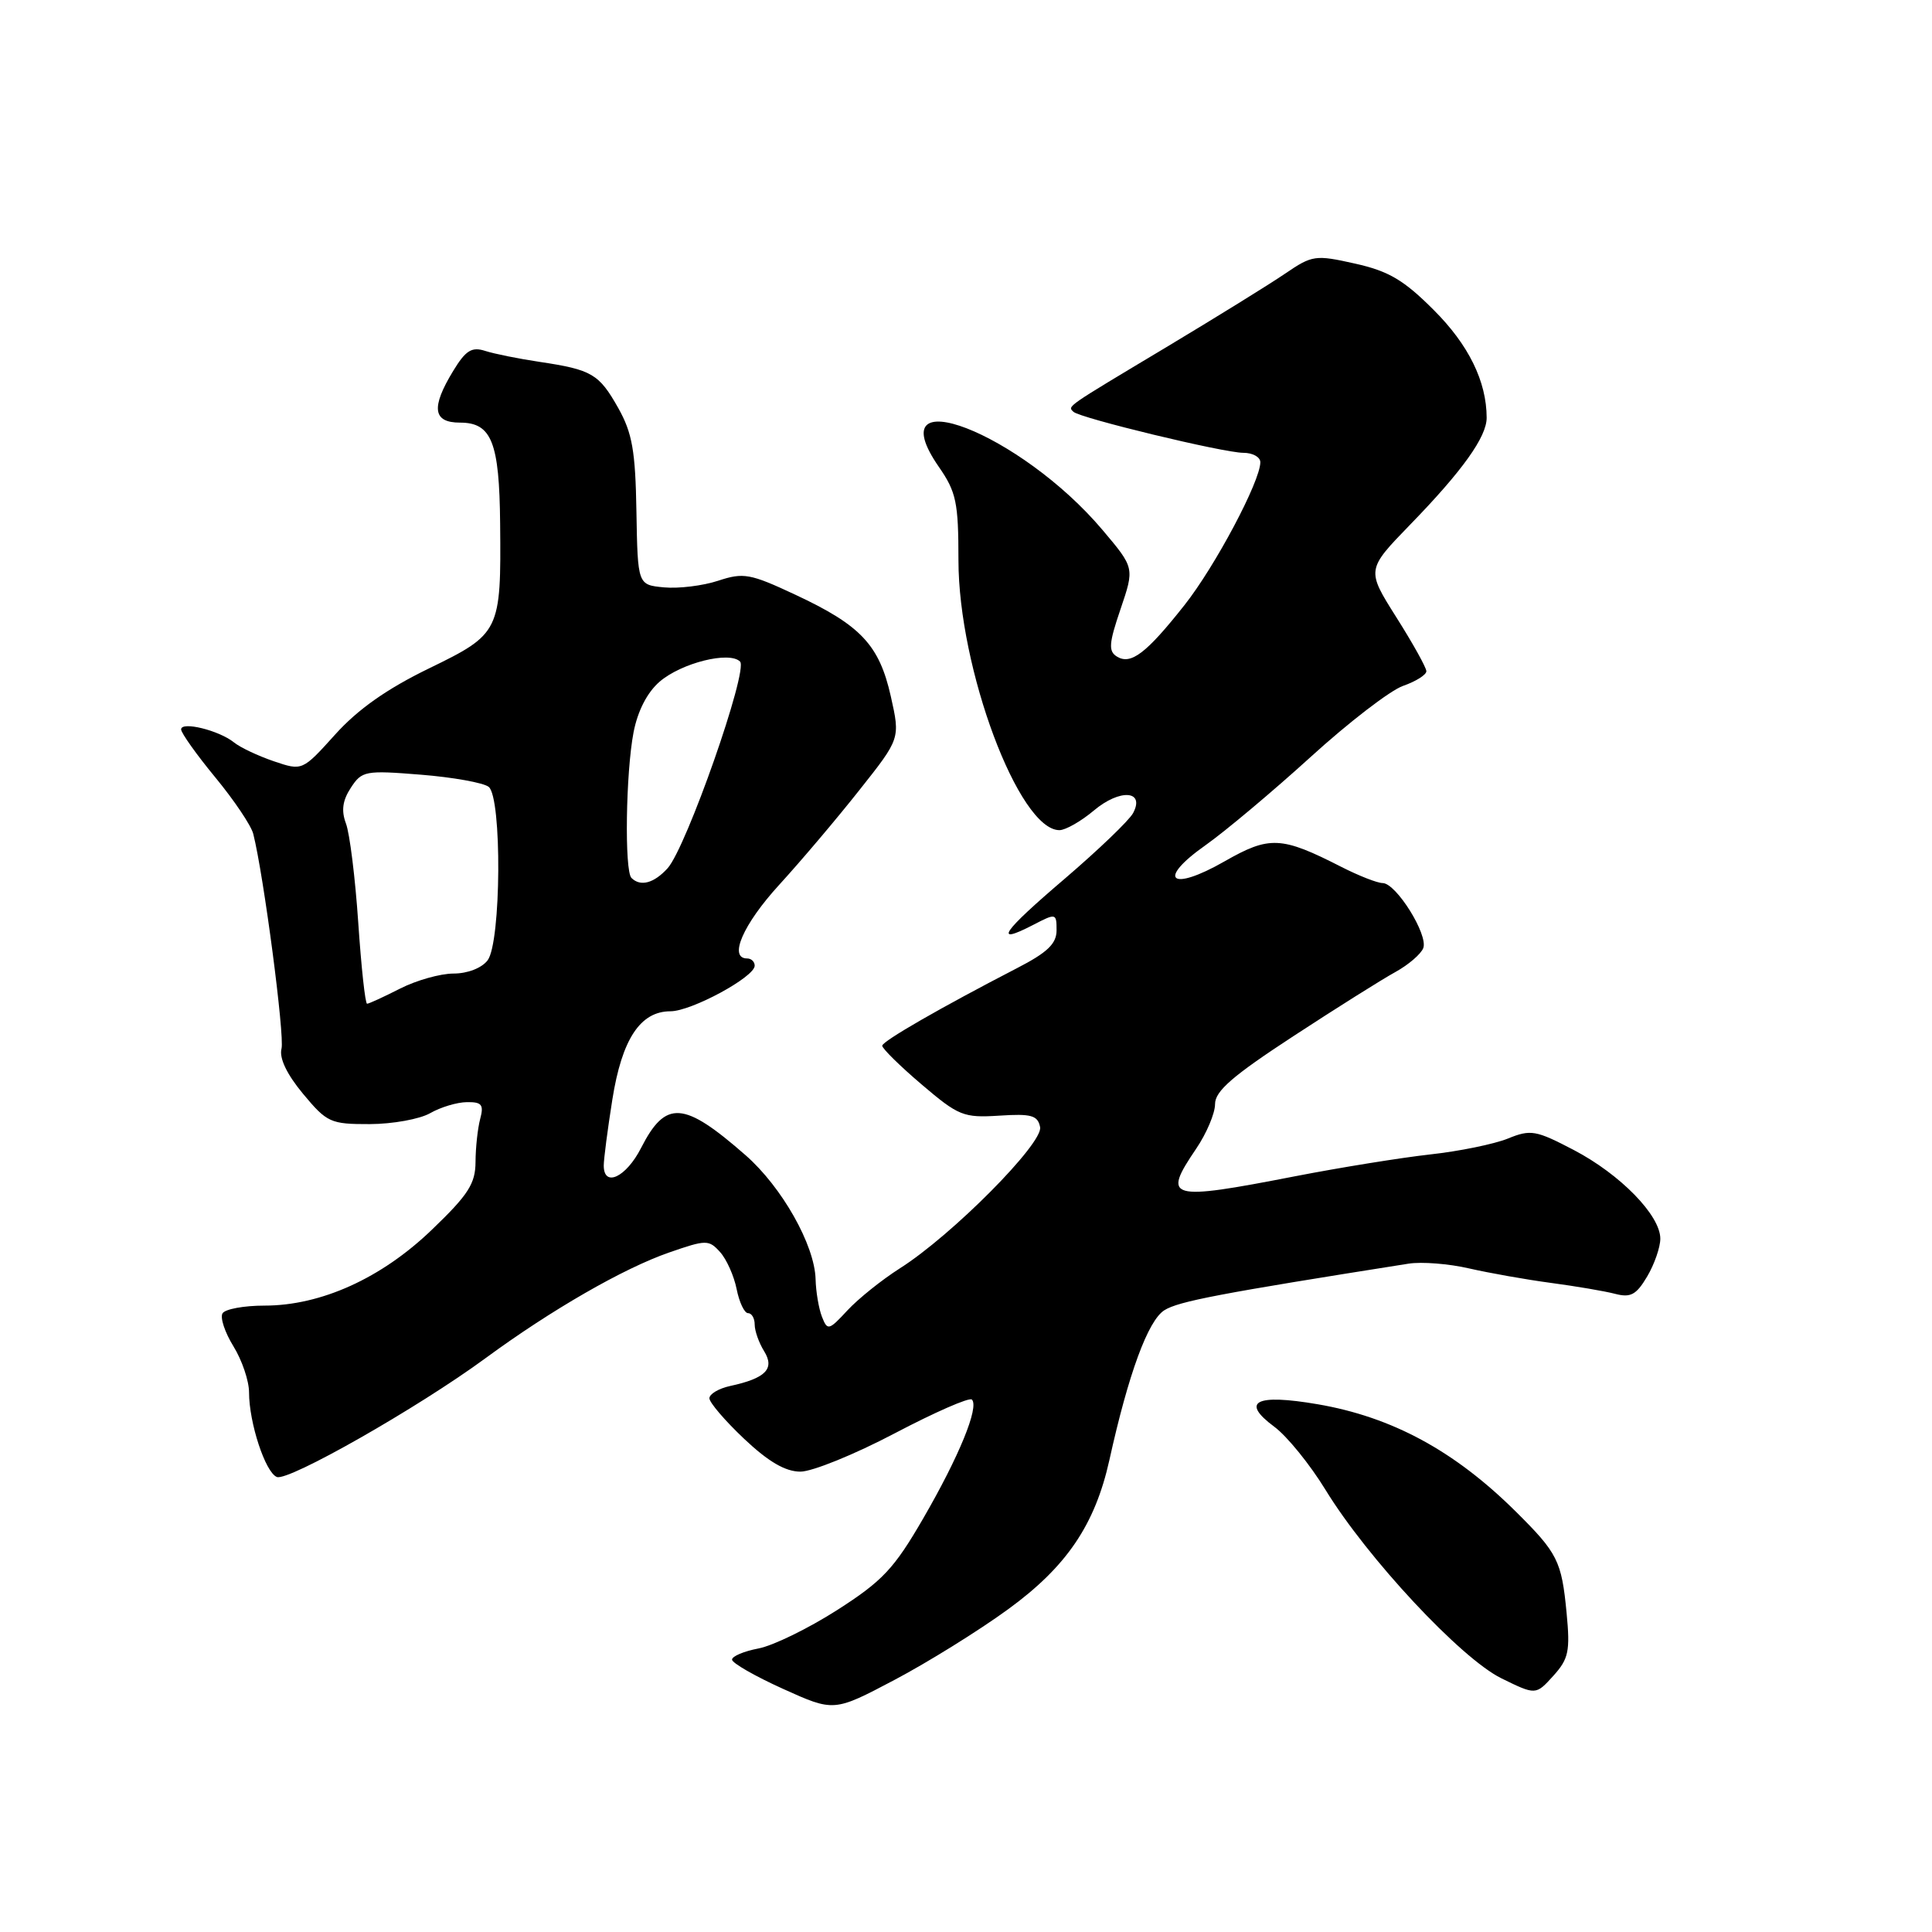 <?xml version="1.0" encoding="UTF-8" standalone="no"?>
<!DOCTYPE svg PUBLIC "-//W3C//DTD SVG 1.1//EN" "http://www.w3.org/Graphics/SVG/1.1/DTD/svg11.dtd" >
<svg xmlns="http://www.w3.org/2000/svg" xmlns:xlink="http://www.w3.org/1999/xlink" version="1.1" viewBox="0 0 256 256">
 <g >
 <path fill="currentColor"
d=" M 133.56 213.25 C 141.32 207.61 145.09 202.05 147.00 193.46 C 149.53 182.01 152.12 174.97 154.29 173.61 C 156.17 172.43 161.63 171.39 186.65 167.44 C 188.38 167.17 191.98 167.45 194.65 168.07 C 197.32 168.68 202.20 169.55 205.50 169.99 C 208.80 170.43 212.63 171.08 214.01 171.44 C 216.07 171.98 216.82 171.57 218.26 169.14 C 219.22 167.52 220.00 165.26 220.00 164.13 C 220.00 161.04 214.71 155.62 208.55 152.39 C 203.50 149.75 202.83 149.63 199.79 150.87 C 197.98 151.60 193.35 152.55 189.50 152.97 C 185.65 153.40 177.58 154.70 171.56 155.87 C 154.80 159.13 153.96 158.90 158.50 152.21 C 159.87 150.19 161.00 147.53 161.00 146.30 C 161.00 144.57 163.34 142.55 171.39 137.29 C 177.11 133.55 183.19 129.73 184.91 128.79 C 186.63 127.84 188.28 126.42 188.59 125.63 C 189.27 123.87 185.00 117.03 183.21 117.01 C 182.50 117.01 180.04 116.04 177.74 114.87 C 169.77 110.80 168.22 110.73 162.25 114.14 C 155.10 118.23 153.19 116.61 159.73 112.00 C 162.35 110.15 168.63 104.88 173.67 100.30 C 178.71 95.71 184.23 91.47 185.92 90.88 C 187.61 90.29 189.00 89.42 189.00 88.94 C 189.00 88.47 187.21 85.25 185.02 81.79 C 181.05 75.50 181.05 75.50 186.87 69.50 C 193.78 62.39 197.00 57.88 196.99 55.35 C 196.98 50.54 194.60 45.69 189.98 41.08 C 186.01 37.10 184.00 35.92 179.56 34.93 C 174.29 33.75 173.89 33.80 170.28 36.26 C 168.20 37.68 161.10 42.07 154.50 46.03 C 141.04 54.09 141.46 53.80 142.23 54.56 C 143.06 55.39 162.14 60.00 164.75 60.00 C 165.99 60.00 167.00 60.56 167.00 61.25 C 167.00 63.77 161.02 75.03 156.95 80.18 C 151.89 86.58 149.84 88.14 148.00 87.00 C 146.85 86.29 146.93 85.25 148.48 80.70 C 150.33 75.25 150.33 75.25 146.13 70.27 C 135.23 57.34 116.16 49.96 124.40 61.86 C 126.71 65.19 127.00 66.58 127.00 74.22 C 127.00 88.61 135.00 110.00 140.38 110.00 C 141.18 110.00 143.24 108.83 144.94 107.40 C 148.38 104.50 151.75 104.72 150.14 107.74 C 149.62 108.71 145.55 112.61 141.10 116.42 C 132.75 123.54 131.53 125.33 136.91 122.55 C 139.93 120.98 140.00 121.00 140.00 123.27 C 140.00 125.05 138.79 126.21 134.75 128.29 C 124.73 133.47 116.96 137.93 116.90 138.56 C 116.87 138.90 119.20 141.21 122.09 143.67 C 127.02 147.87 127.66 148.13 132.40 147.83 C 136.66 147.55 137.51 147.79 137.82 149.35 C 138.24 151.49 126.14 163.69 119.24 168.06 C 116.85 169.58 113.73 172.08 112.29 173.63 C 109.82 176.30 109.64 176.34 108.91 174.47 C 108.49 173.39 108.11 171.15 108.07 169.50 C 107.95 164.98 103.61 157.29 98.79 153.07 C 90.58 145.88 88.21 145.71 84.94 152.12 C 82.96 156.00 80.00 157.39 80.00 154.44 C 80.00 153.59 80.51 149.65 81.14 145.69 C 82.41 137.69 84.84 134.00 88.84 134.00 C 91.60 134.00 100.00 129.46 100.00 127.96 C 100.00 127.43 99.55 127.00 99.00 127.00 C 96.49 127.00 98.46 122.48 103.25 117.24 C 106.14 114.08 110.93 108.42 113.89 104.67 C 119.29 97.86 119.29 97.86 118.04 92.28 C 116.51 85.47 114.07 82.86 105.40 78.81 C 99.40 76.00 98.52 75.84 95.16 76.95 C 93.13 77.62 89.91 78.01 87.99 77.83 C 84.50 77.50 84.50 77.50 84.33 67.79 C 84.20 59.77 83.78 57.38 81.93 54.08 C 79.37 49.54 78.44 48.99 71.50 47.95 C 68.75 47.54 65.51 46.89 64.30 46.50 C 62.51 45.92 61.71 46.42 60.05 49.15 C 57.09 54.01 57.35 56.00 60.96 56.00 C 65.14 56.00 66.17 58.59 66.27 69.36 C 66.41 83.69 66.26 83.99 56.84 88.57 C 51.26 91.28 47.40 94.00 44.41 97.33 C 40.06 102.15 40.06 102.15 36.28 100.87 C 34.20 100.16 31.82 99.04 31.00 98.37 C 29.03 96.78 24.00 95.54 24.00 96.65 C 24.00 97.12 26.04 99.99 28.53 103.01 C 31.02 106.03 33.29 109.40 33.56 110.50 C 34.94 115.96 37.74 137.28 37.30 138.96 C 36.98 140.20 38.00 142.34 40.15 144.93 C 43.33 148.75 43.79 148.96 49.00 148.95 C 52.02 148.94 55.62 148.29 57.00 147.50 C 58.38 146.71 60.56 146.05 61.87 146.04 C 63.84 146.01 64.13 146.38 63.63 148.25 C 63.30 149.49 63.02 152.05 63.01 153.95 C 63.00 156.84 62.06 158.31 57.22 162.95 C 50.54 169.38 42.53 173.00 35.04 173.00 C 32.33 173.00 29.83 173.46 29.49 174.02 C 29.14 174.58 29.79 176.54 30.93 178.39 C 32.07 180.23 33.00 182.98 33.00 184.50 C 33.00 188.54 35.17 195.13 36.69 195.71 C 38.23 196.30 55.41 186.52 64.33 179.97 C 73.04 173.57 82.63 168.05 88.67 165.96 C 93.57 164.26 93.92 164.25 95.41 165.90 C 96.27 166.85 97.26 169.06 97.61 170.82 C 97.96 172.57 98.64 174.00 99.12 174.00 C 99.61 174.00 100.00 174.68 100.00 175.51 C 100.00 176.35 100.56 177.93 101.25 179.04 C 102.69 181.37 101.47 182.63 96.75 183.65 C 95.24 183.98 94.00 184.71 94.00 185.28 C 94.00 185.84 96.07 188.26 98.60 190.65 C 101.82 193.69 104.07 195.00 106.06 195.00 C 107.62 195.00 113.24 192.72 118.54 189.93 C 123.85 187.14 128.45 185.12 128.78 185.45 C 129.77 186.43 127.08 193.00 122.33 201.20 C 118.46 207.88 116.94 209.49 110.93 213.34 C 107.11 215.78 102.42 218.07 100.50 218.43 C 98.57 218.80 97.00 219.46 97.00 219.91 C 97.00 220.36 100.04 222.10 103.75 223.78 C 110.50 226.83 110.50 226.83 118.50 222.61 C 122.90 220.29 129.68 216.08 133.56 213.25 Z  M 207.58 213.70 C 206.92 206.81 206.40 205.79 200.80 200.24 C 192.72 192.24 184.45 187.76 174.60 186.07 C 166.37 184.66 164.34 185.71 168.85 189.05 C 170.53 190.29 173.58 194.05 175.63 197.40 C 181.17 206.45 193.56 219.73 198.93 222.38 C 203.50 224.62 203.50 224.62 205.82 222.06 C 207.85 219.81 208.07 218.80 207.58 213.70 Z  M 47.47 122.25 C 47.07 116.34 46.34 110.43 45.84 109.12 C 45.20 107.41 45.39 106.06 46.49 104.38 C 47.95 102.14 48.41 102.06 55.76 102.65 C 60.02 102.99 64.06 103.72 64.75 104.26 C 66.53 105.66 66.41 124.88 64.61 127.25 C 63.83 128.27 61.96 129.00 60.10 129.00 C 58.35 129.00 55.16 129.90 53.00 131.00 C 50.84 132.10 48.88 133.00 48.64 133.00 C 48.39 133.00 47.87 128.16 47.47 122.25 Z  M 83.67 116.33 C 82.73 115.39 82.92 102.38 83.95 97.03 C 84.50 94.20 85.76 91.74 87.41 90.32 C 90.30 87.84 96.65 86.25 98.06 87.66 C 99.19 88.79 90.95 112.29 88.46 115.05 C 86.65 117.04 84.86 117.52 83.67 116.33 Z "/>
</g>
</svg>